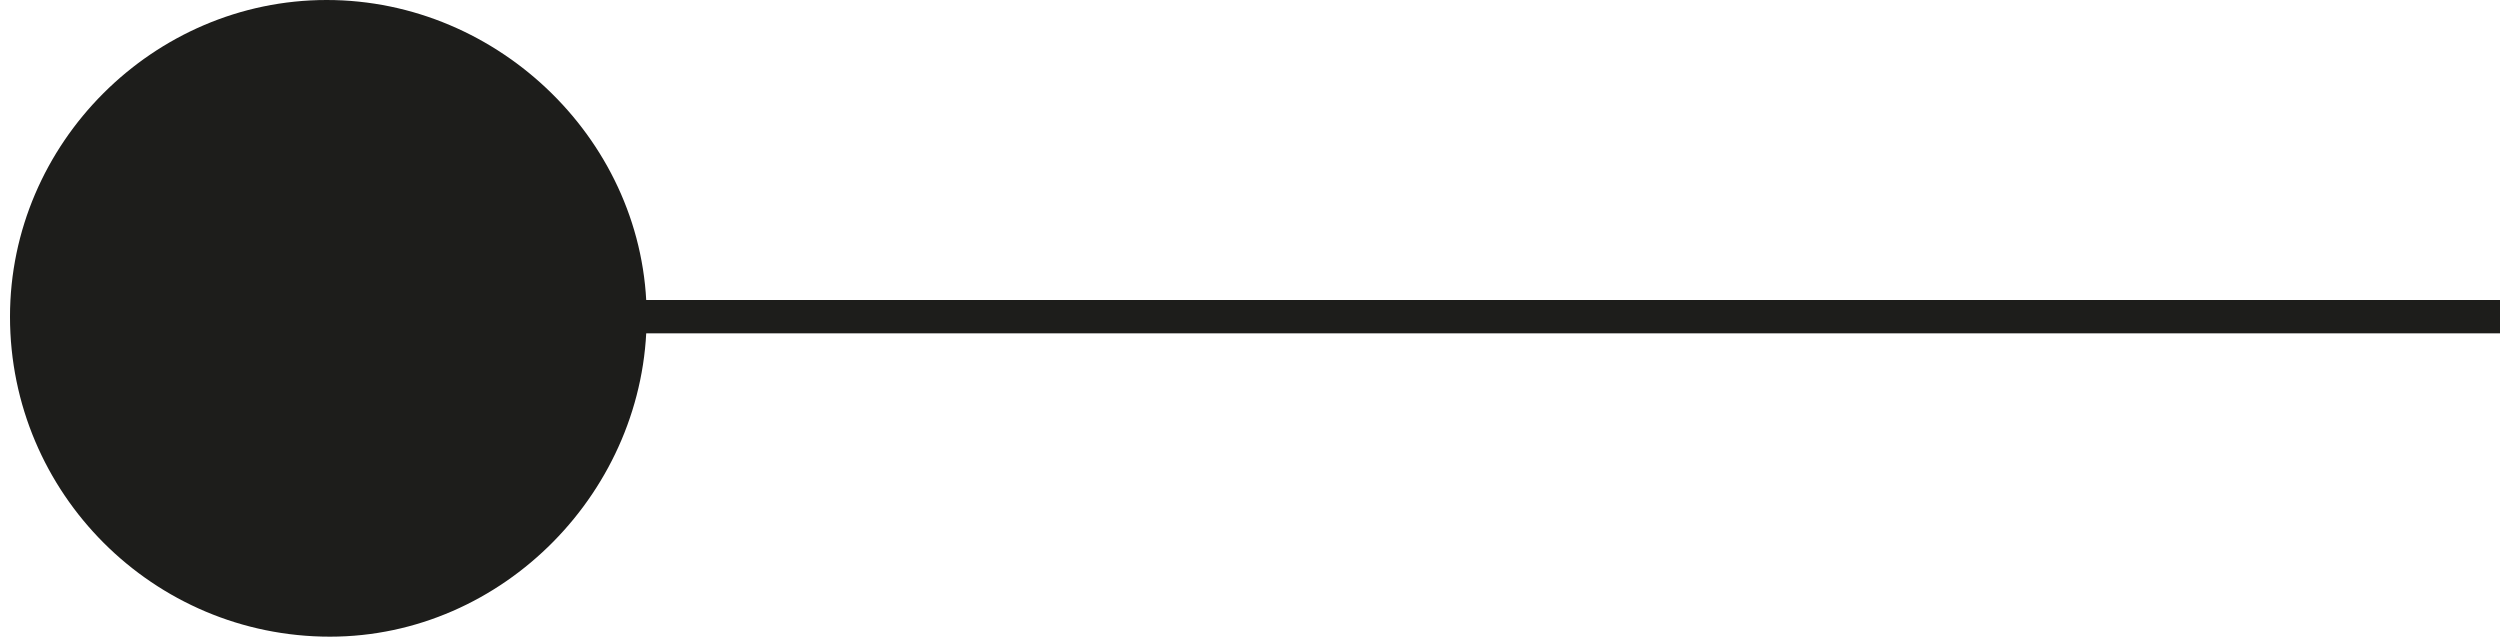 <?xml version="1.0" encoding="utf-8"?>
<!-- Generator: Adobe Illustrator 27.0.0, SVG Export Plug-In . SVG Version: 6.00 Build 0)  -->
<svg version="1.1" id="Слой_1" xmlns="http://www.w3.org/2000/svg" xmlns:xlink="http://www.w3.org/1999/xlink" x="0px" y="0px"
	 viewBox="0 0 75 19.1" style="enable-background:new 0 0 75 19.1;" xml:space="preserve">
<style type="text/css">
	.st0{fill:none;stroke:#1D1D1B;stroke-miterlimit:10;}
	.st1{fill:#1D1D1B;}
</style>
<g id="Слой_2_00000139289648164361763550000011343883622040790170_">
	<g id="Слой_1-2">
		<line class="st0" x1="75.6" y1="9.5" x2="1.4" y2="9.5"/>
		<path class="st1" d="M0.3,9.5C0.3,4.3,4.6,0,9.8,0s9.6,4.3,9.6,9.5s-4.3,9.6-9.5,9.6l0,0C4.6,19.1,0.3,14.8,0.3,9.5z"/>
	</g>
</g>
</svg>
